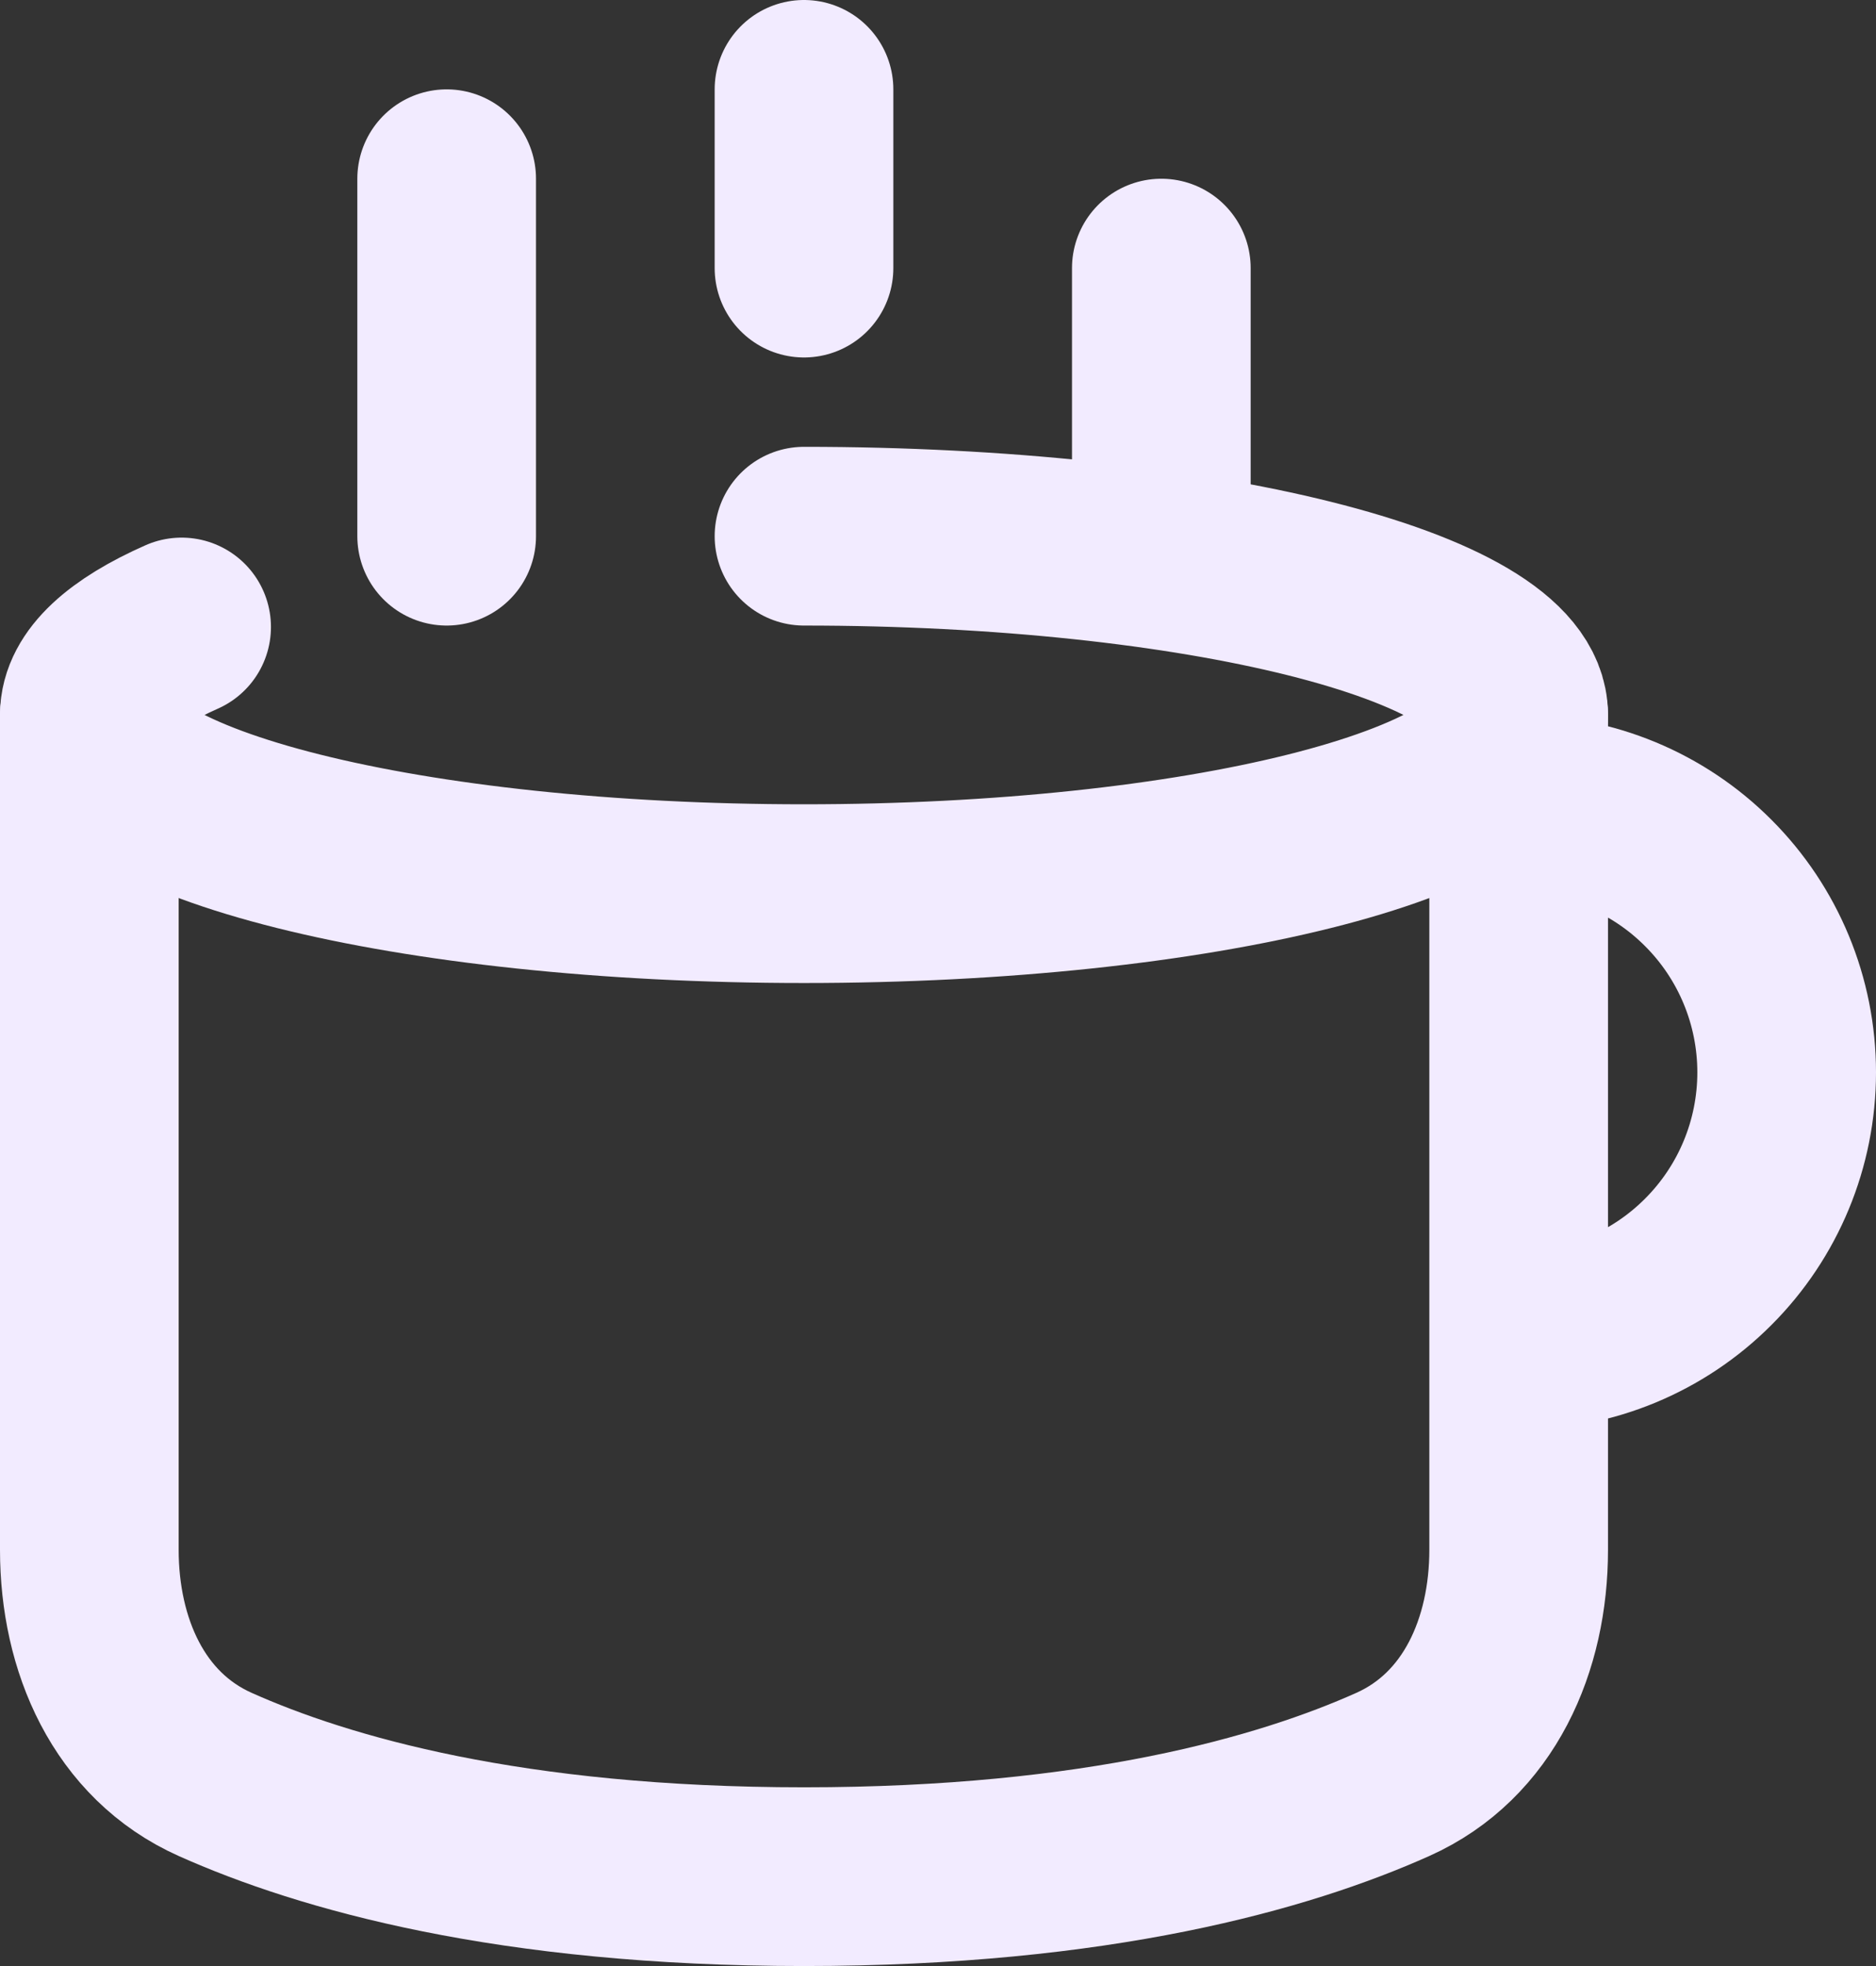 <svg width="21" height="22" viewBox="0 0 21 22" fill="none" xmlns="http://www.w3.org/2000/svg">
<rect x="0" y="0" width="21" height="22" fill="#333333" stroke="none"/>
<path d="M9 6C13.418 6 17 6.895 17 8C17 9.105 13.418 10 9 10C4.582 10 1 9.105 1 8C1 7.643 1.375 7.307 2.033 7.016" stroke="#F2EBFF" stroke-width="2" stroke-linecap="round" stroke-linejoin="round"/>
<path d="M1 8V17.343C1 18.404 1.44 19.423 2.409 19.856C3.624 20.399 5.711 21 9 21C12.29 21 14.377 20.399 15.591 19.856C16.559 19.423 17 18.404 17 17.343V8M17 9C17.796 9 18.559 9.316 19.121 9.879C19.684 10.441 20 11.204 20 12C20 12.796 19.684 13.559 19.121 14.121C18.559 14.684 17.796 15 17 15M5 2V6M9 1V3M13 3V6" stroke="#F2EBFF" stroke-width="2" stroke-linecap="round" stroke-linejoin="round"/>
</svg>

